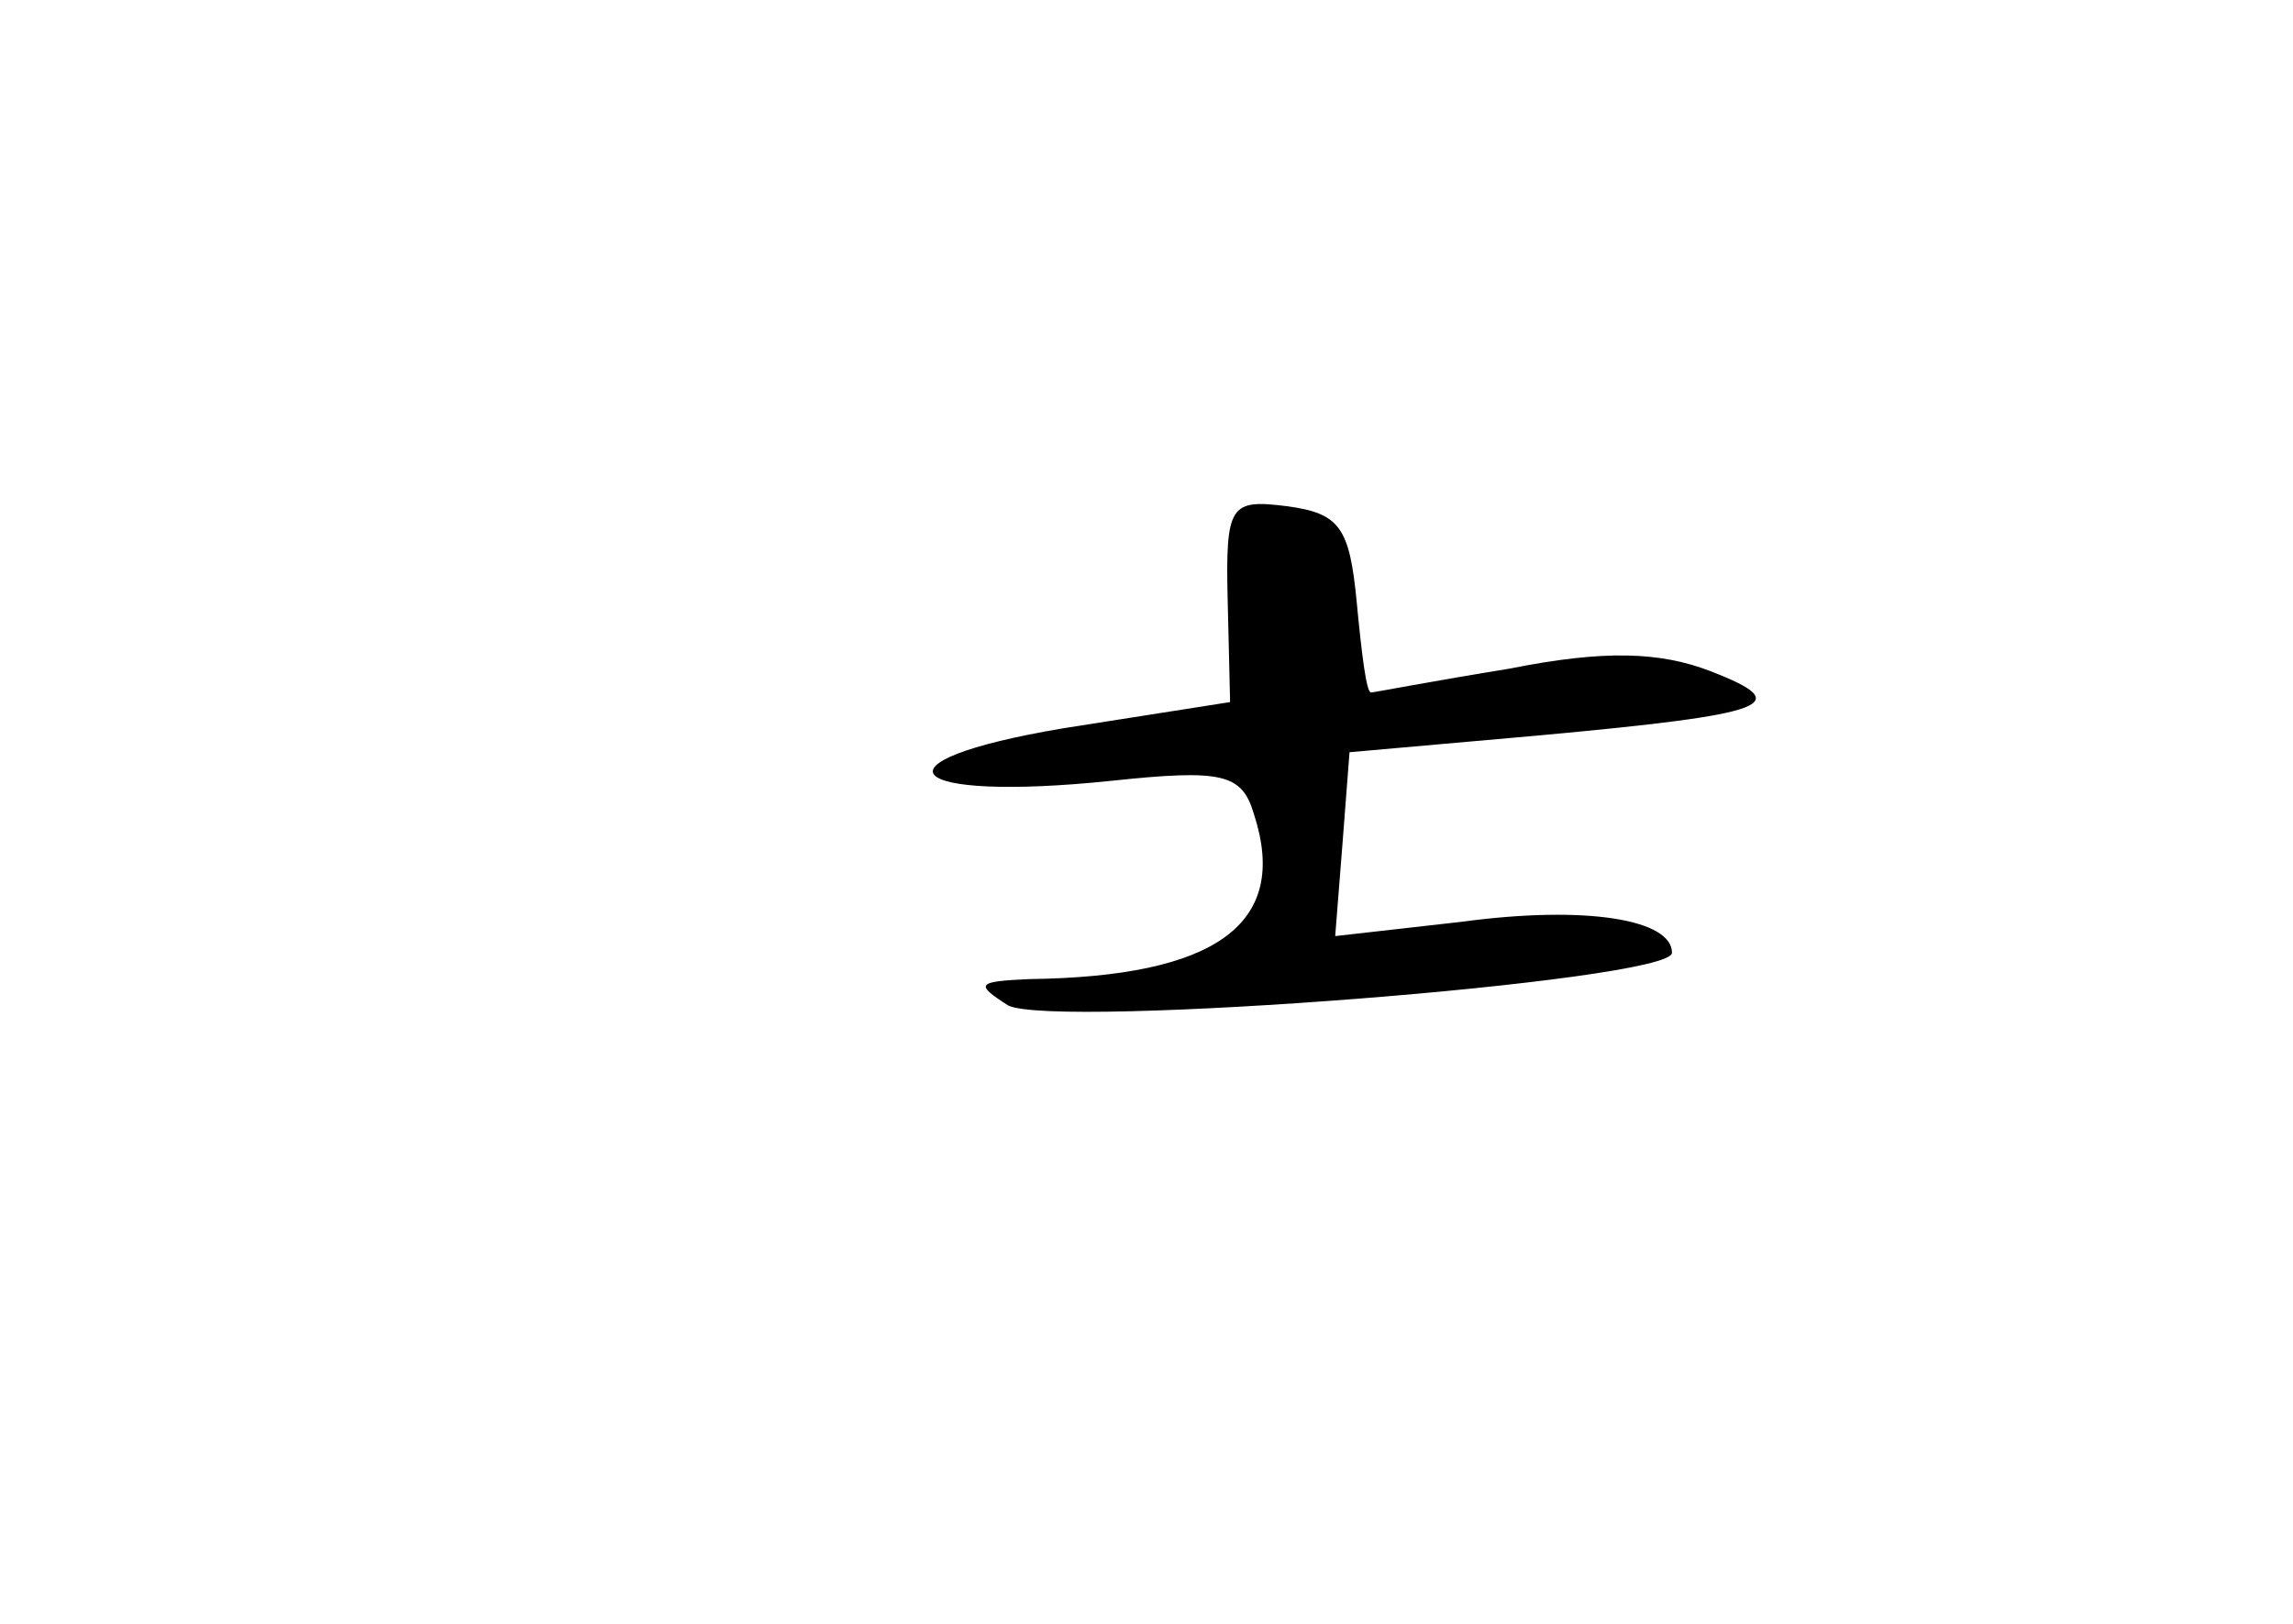 <?xml version="1.0" standalone="no"?>
<!DOCTYPE svg PUBLIC "-//W3C//DTD SVG 20010904//EN"
 "http://www.w3.org/TR/2001/REC-SVG-20010904/DTD/svg10.dtd">
<svg version="1.0" xmlns="http://www.w3.org/2000/svg"
 width="96pt" height="68pt" viewBox="0 0 96 68"
 preserveAspectRatio="xMidYMid meet">
<g transform="translate(0,68) scale(0.1,-0.1)"
fill="#000000" stroke="none">
<path d="M514 428 l1 -42 -70 -11 c-83 -14 -67 -31 20 -22 47 5 55 3 60 -14
15 -46 -16 -68 -94 -69 -22 -1 -23 -2 -9 -11 19 -10 278 10 278 22 0 14 -36
20 -88 13 l-53 -6 3 38 3 39 79 7 c98 9 108 13 72 27 -21 8 -44 9 -84 1 -31
-5 -57 -10 -58 -10 -2 0 -4 17 -6 38 -3 31 -7 37 -29 40 -24 3 -26 1 -25 -40z"/>
</g>
</svg>
